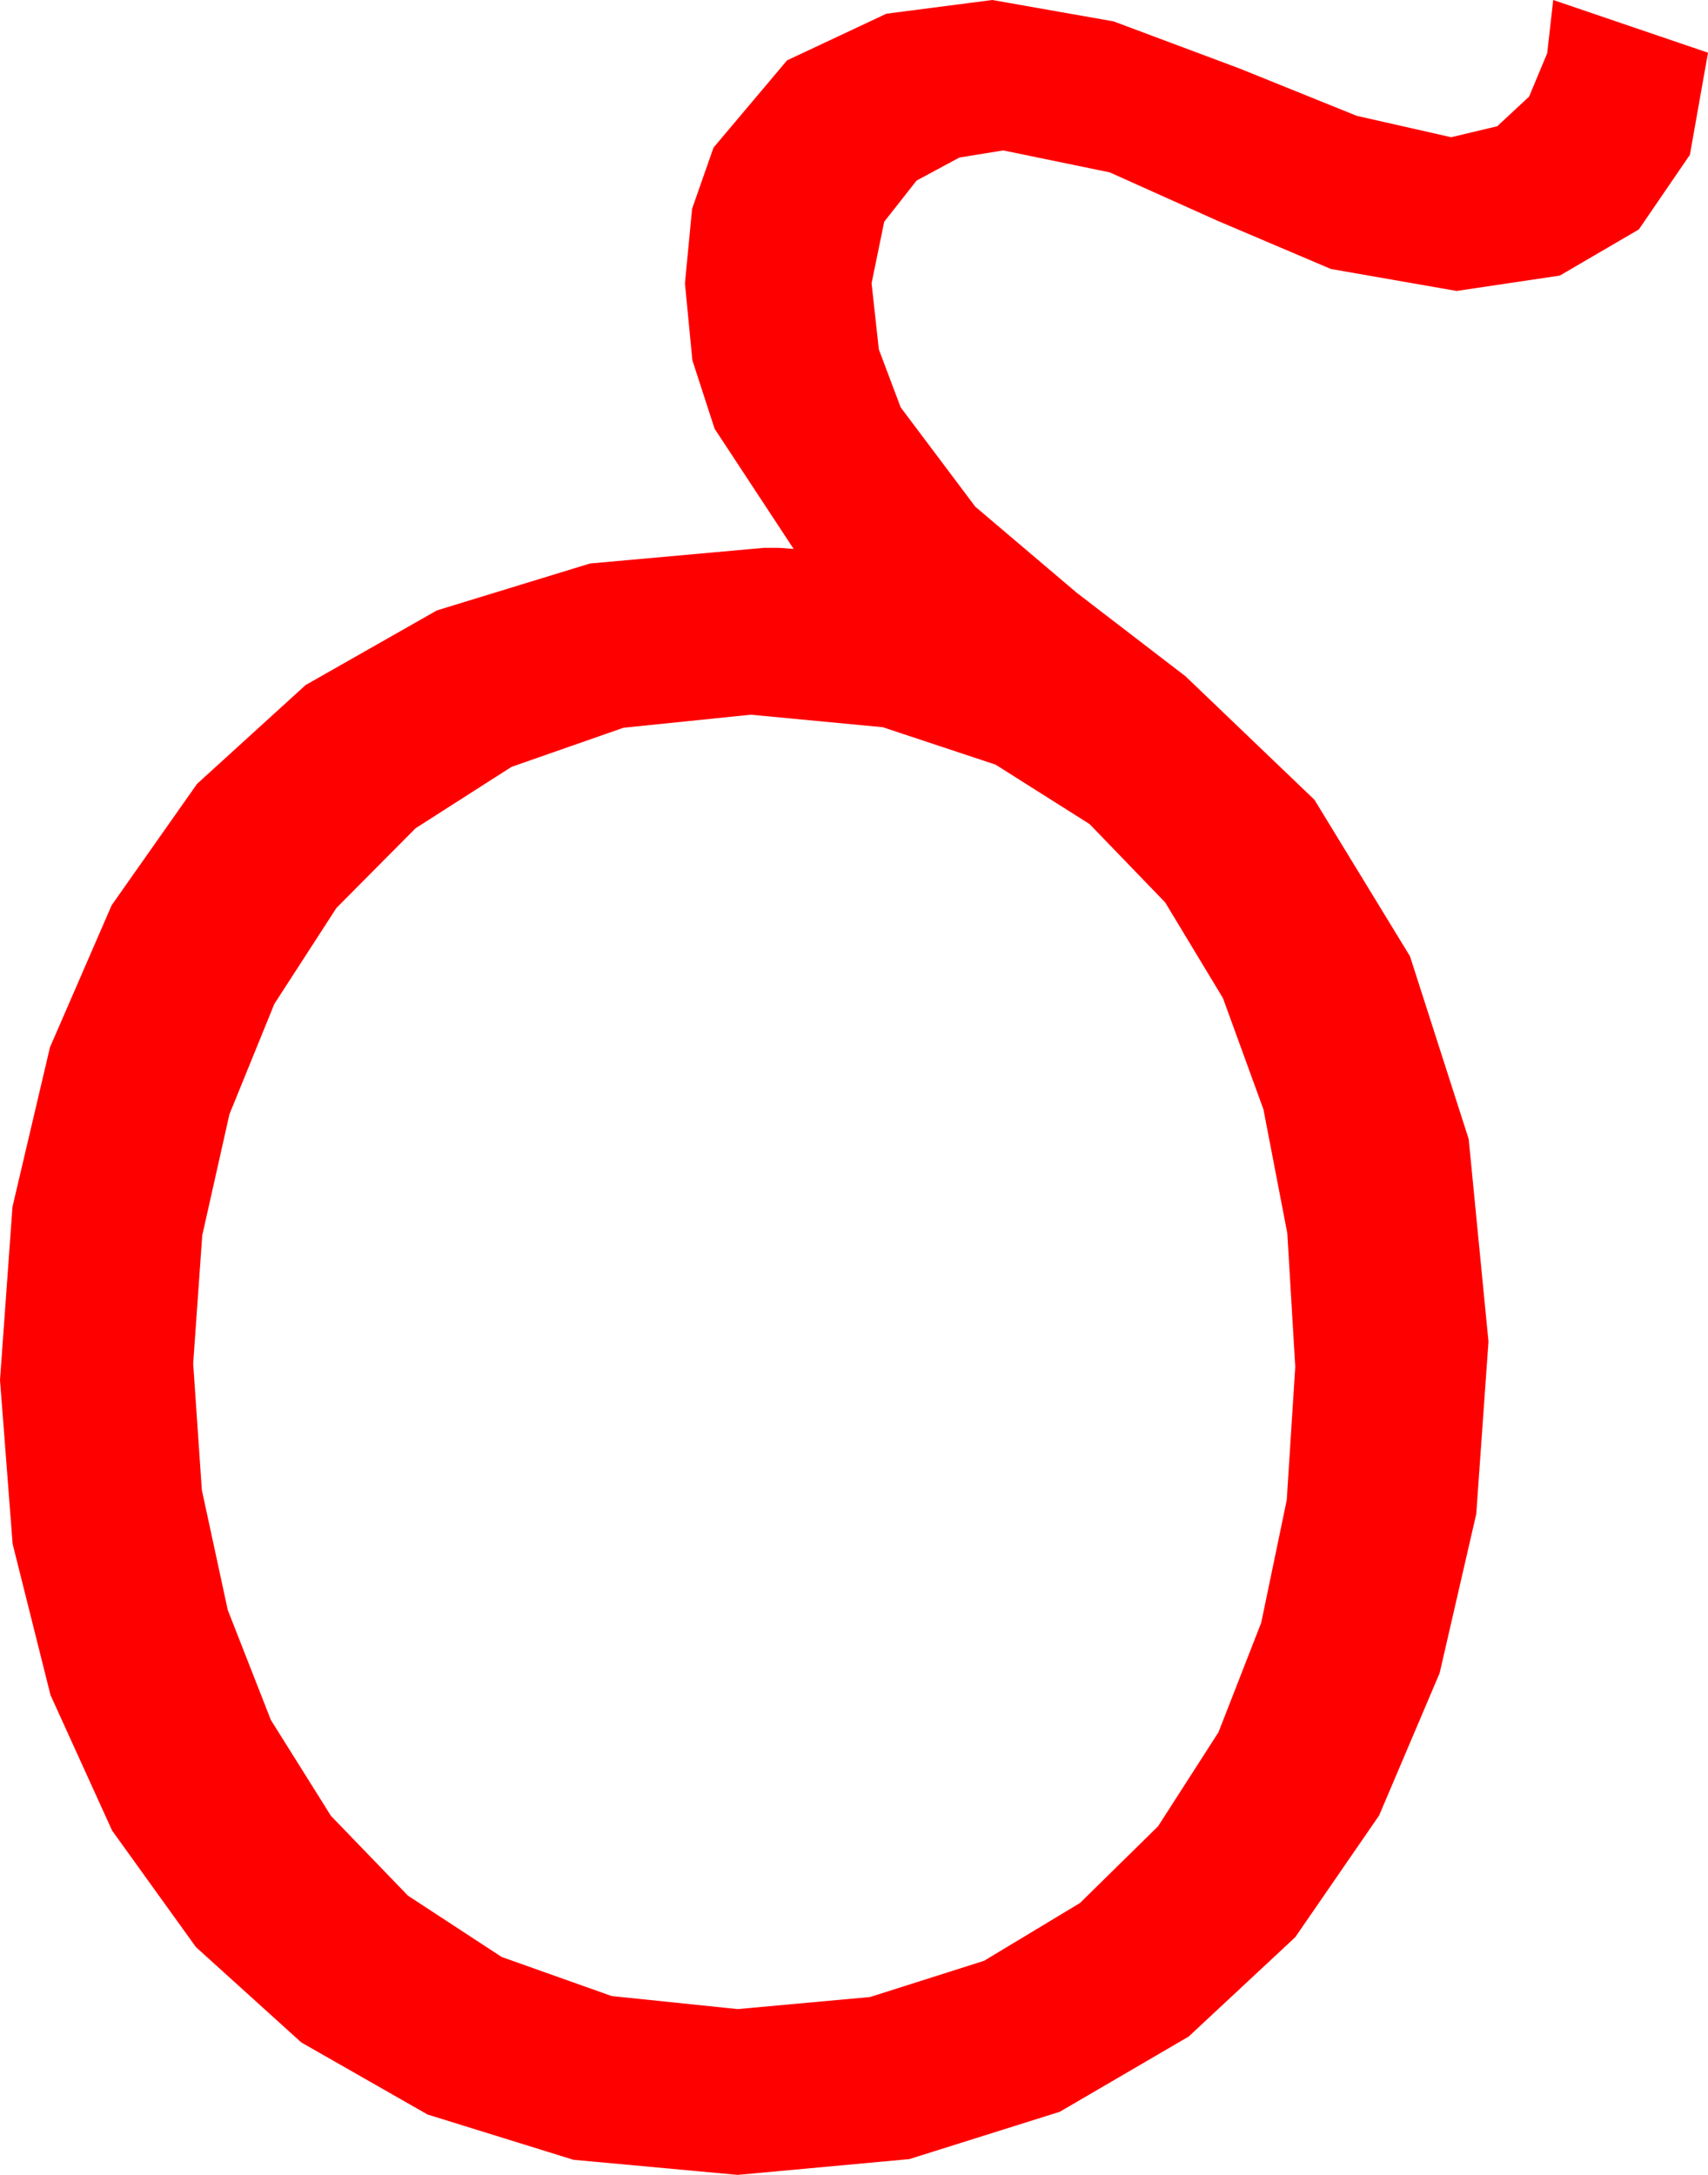 <?xml version="1.0" encoding="utf-8"?>
<!DOCTYPE svg PUBLIC "-//W3C//DTD SVG 1.1//EN" "http://www.w3.org/Graphics/SVG/1.1/DTD/svg11.dtd">
<svg width="45.586" height="58.037" xmlns="http://www.w3.org/2000/svg" xmlns:xlink="http://www.w3.org/1999/xlink" xmlns:xml="http://www.w3.org/XML/1998/namespace" version="1.1">
  <g>
    <g>
      <path style="fill:#FF0000;fill-opacity:1" d="M20.039,19.072L16.641,19.42 13.652,20.464 11.093,22.101 8.979,24.229 7.321,26.792 6.123,29.736 5.398,32.966 5.156,36.387 5.387,39.76 6.079,42.964 7.229,45.897 8.833,48.457 10.887,50.585 13.389,52.222 16.326,53.265 19.688,53.613 23.221,53.291 26.265,52.324 28.824,50.782 30.908,48.735 32.52,46.227 33.662,43.301 34.343,40.027 34.57,36.475 34.358,32.911 33.721,29.604 32.64,26.635 31.099,24.082 29.081,21.991 26.572,20.405 23.562,19.406 20.039,19.072z M26.484,0L29.722,0.571 33.091,1.831 36.211,3.091 38.73,3.662 39.961,3.369 40.811,2.578 41.294,1.421 41.455,0 45.586,1.406 45.103,4.131 43.74,6.123 41.631,7.354 38.877,7.764 35.522,7.178 32.49,5.889 29.619,4.6 26.777,4.014 25.605,4.204 24.463,4.819 23.599,5.918 23.262,7.559 23.456,9.324 24.038,10.869 26.03,13.521 28.74,15.82 31.641,18.047 35.083,21.343 37.632,25.518 39.199,30.396 39.727,35.801 39.401,40.4 38.423,44.648 36.808,48.446 34.57,51.694 31.725,54.346 28.286,56.353 24.269,57.616 19.688,58.037 15.304,57.634 11.411,56.426 8.042,54.503 5.229,51.958 2.992,48.849 1.348,45.234 0.337,41.199 0,36.826 0.333,32.205 1.333,27.949 2.981,24.155 5.259,20.918 8.156,18.281 11.66,16.289 15.747,15.037 20.391,14.619 20.786,14.619 21.182,14.648 19.072,11.44 18.479,9.613 18.281,7.559 18.472,5.57 19.043,3.94 21.006,1.611 23.657,0.366 26.484,0z" />
    </g>
  </g>
</svg>